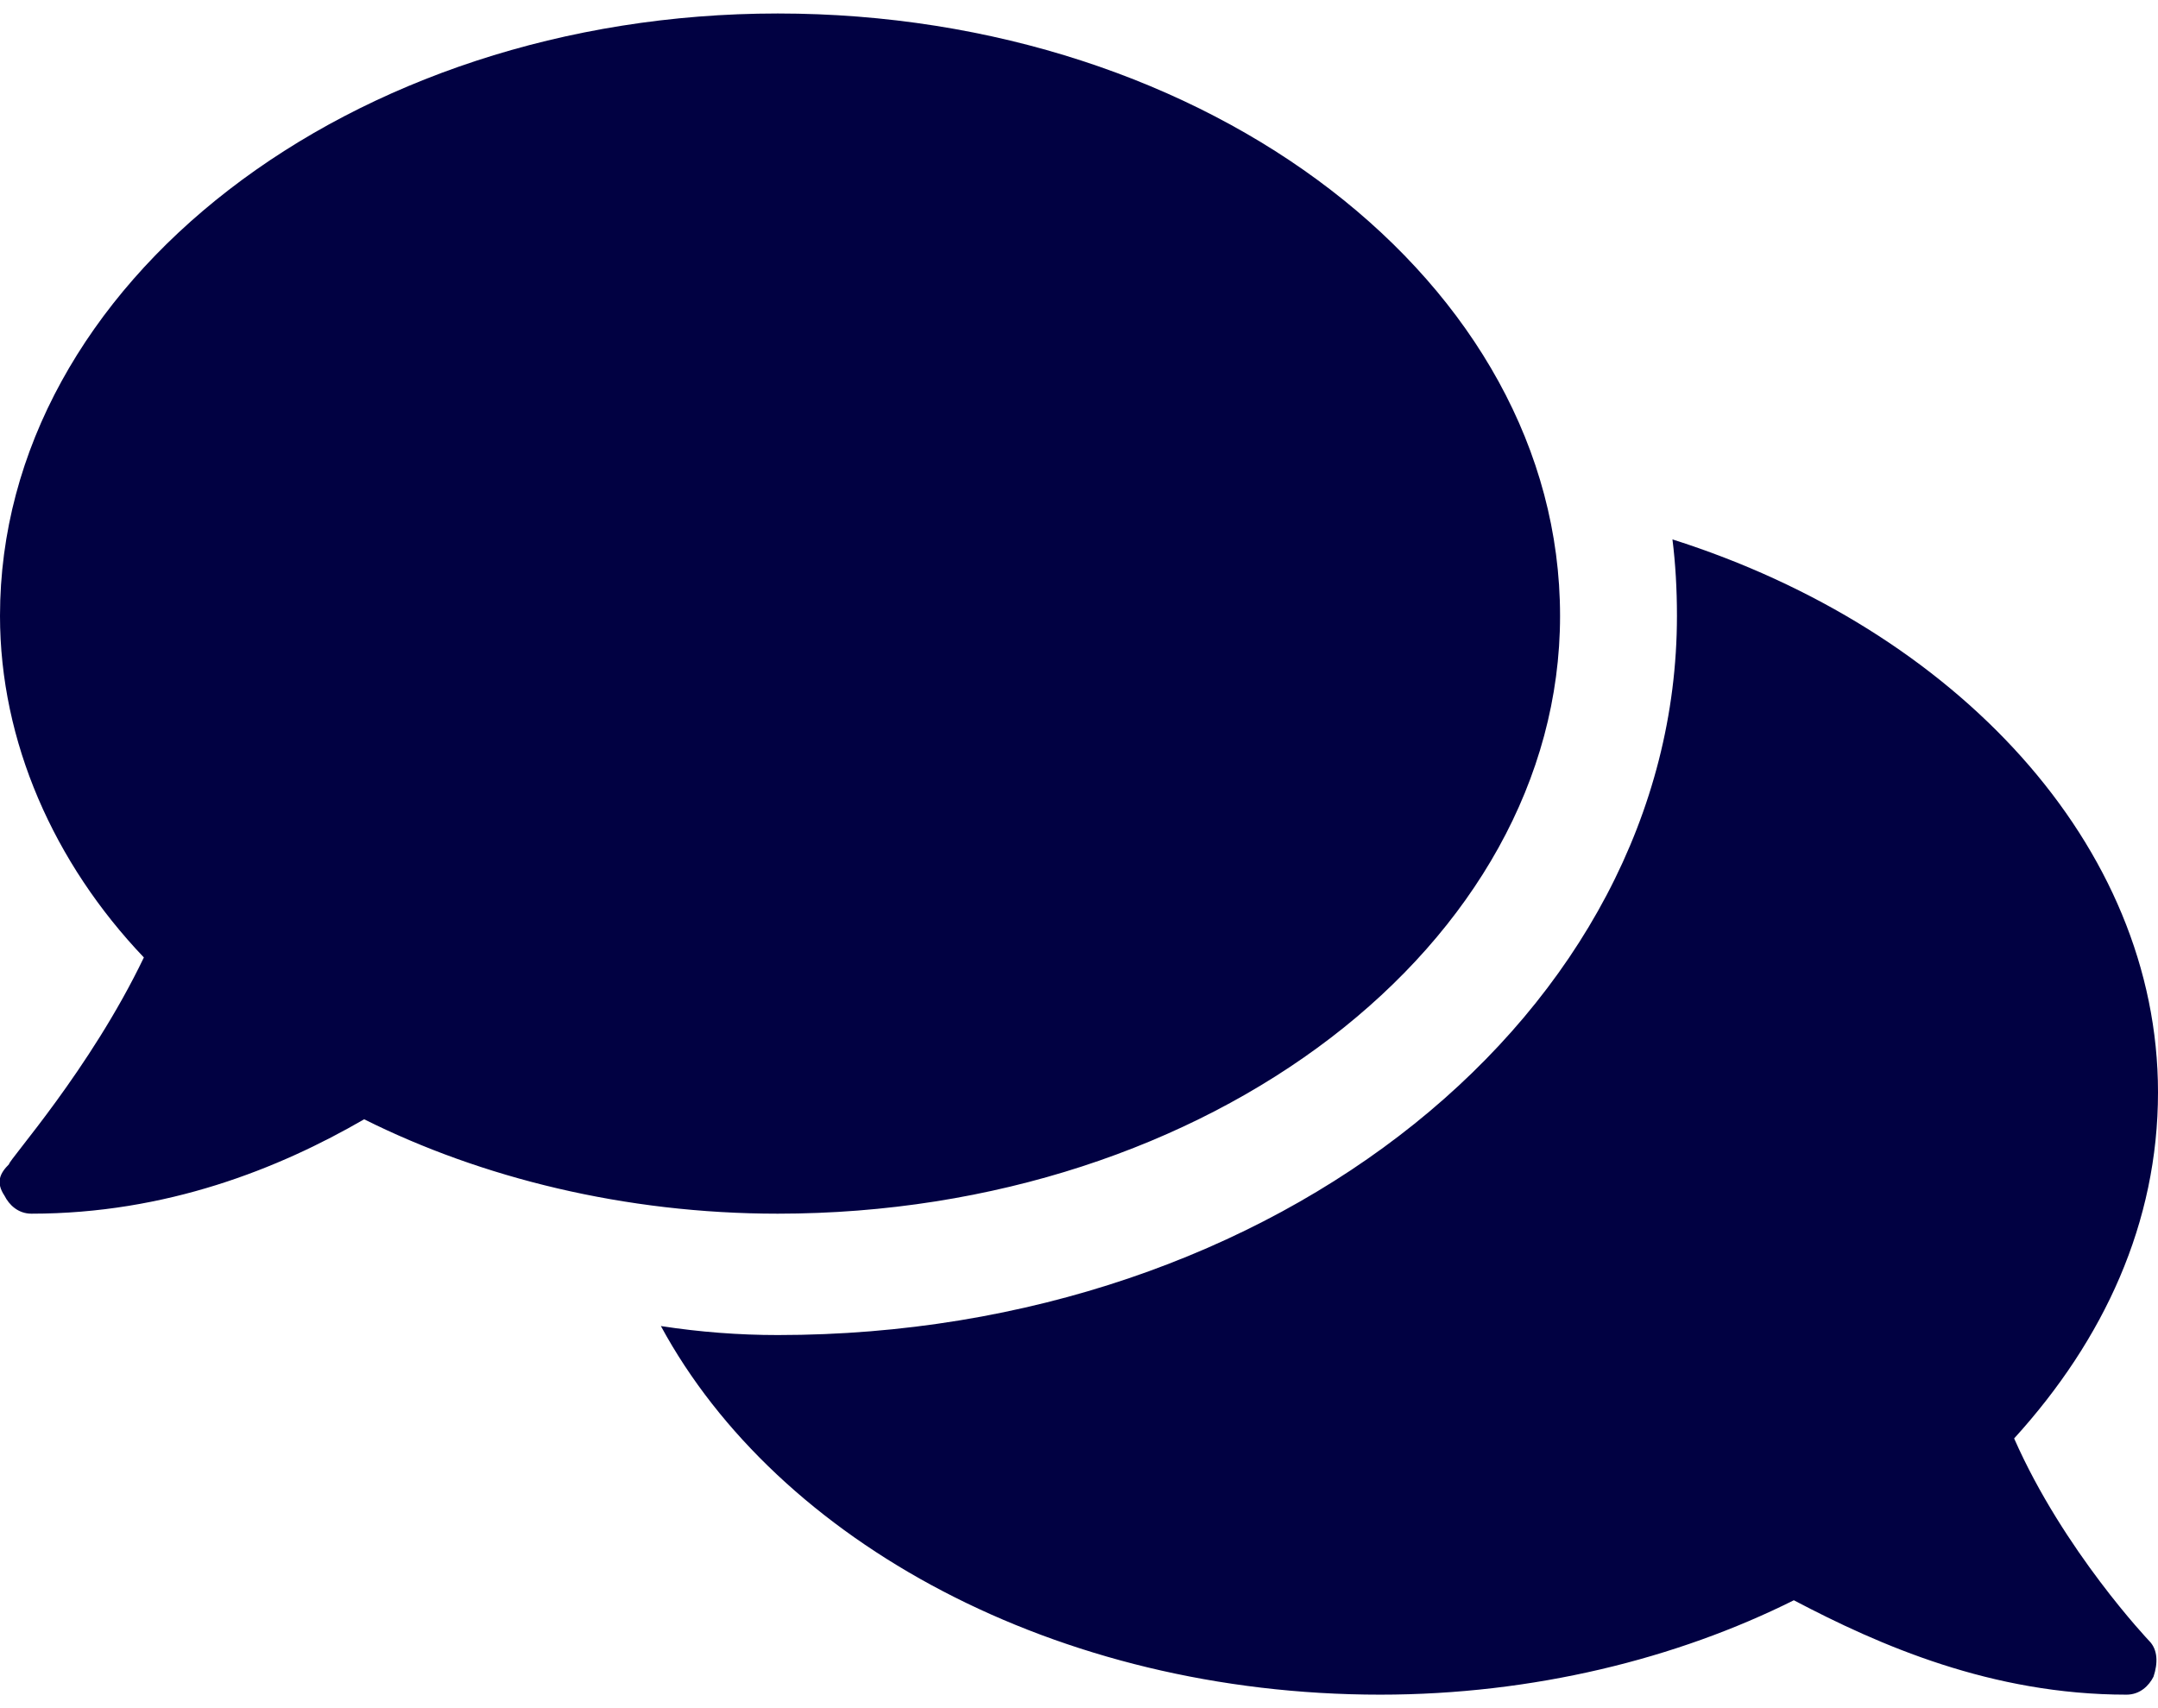 <svg version="1.2" xmlns="http://www.w3.org/2000/svg" viewBox="0 0 48 38" width="48" height="38"><defs><clipPath clipPathUnits="userSpaceOnUse" id="cp1"><path d="m-1346-1024h1600v1812h-1600z"/></clipPath></defs><style>.a{fill:#010142}</style><g clip-path="url(#cp1)"><path class="a" d="m34.7 13.7c0-7.4-7.8-13.4-17.4-13.4-9.5 0-17.3 6-17.3 13.4 0 2.8 1.2 5.5 3.2 7.6-1.2 2.5-3 4.5-3 4.6-0.2 0.2-0.3 0.4-0.1 0.7 0.1 0.2 0.3 0.4 0.6 0.4 3 0 5.5-1 7.4-2.1 2.6 1.3 5.8 2.1 9.2 2.1 9.6 0 17.4-6 17.4-13.3zm10.1 18.3c2-2.2 3.2-4.8 3.2-7.7 0-5.5-4.5-10.3-10.8-12.3q0.1 0.8 0.1 1.7c0 8.8-8.9 16-20 16q-1.3 0-2.6-0.2c2.6 4.8 8.8 8.2 16 8.2 3.4 0 6.6-0.8 9.2-2.1 1.9 1 4.4 2.1 7.4 2.1 0.3 0 0.5-0.2 0.6-0.4 0.1-0.3 0.1-0.6-0.1-0.8 0 0-1.9-2-3-4.5z"/></g></svg>